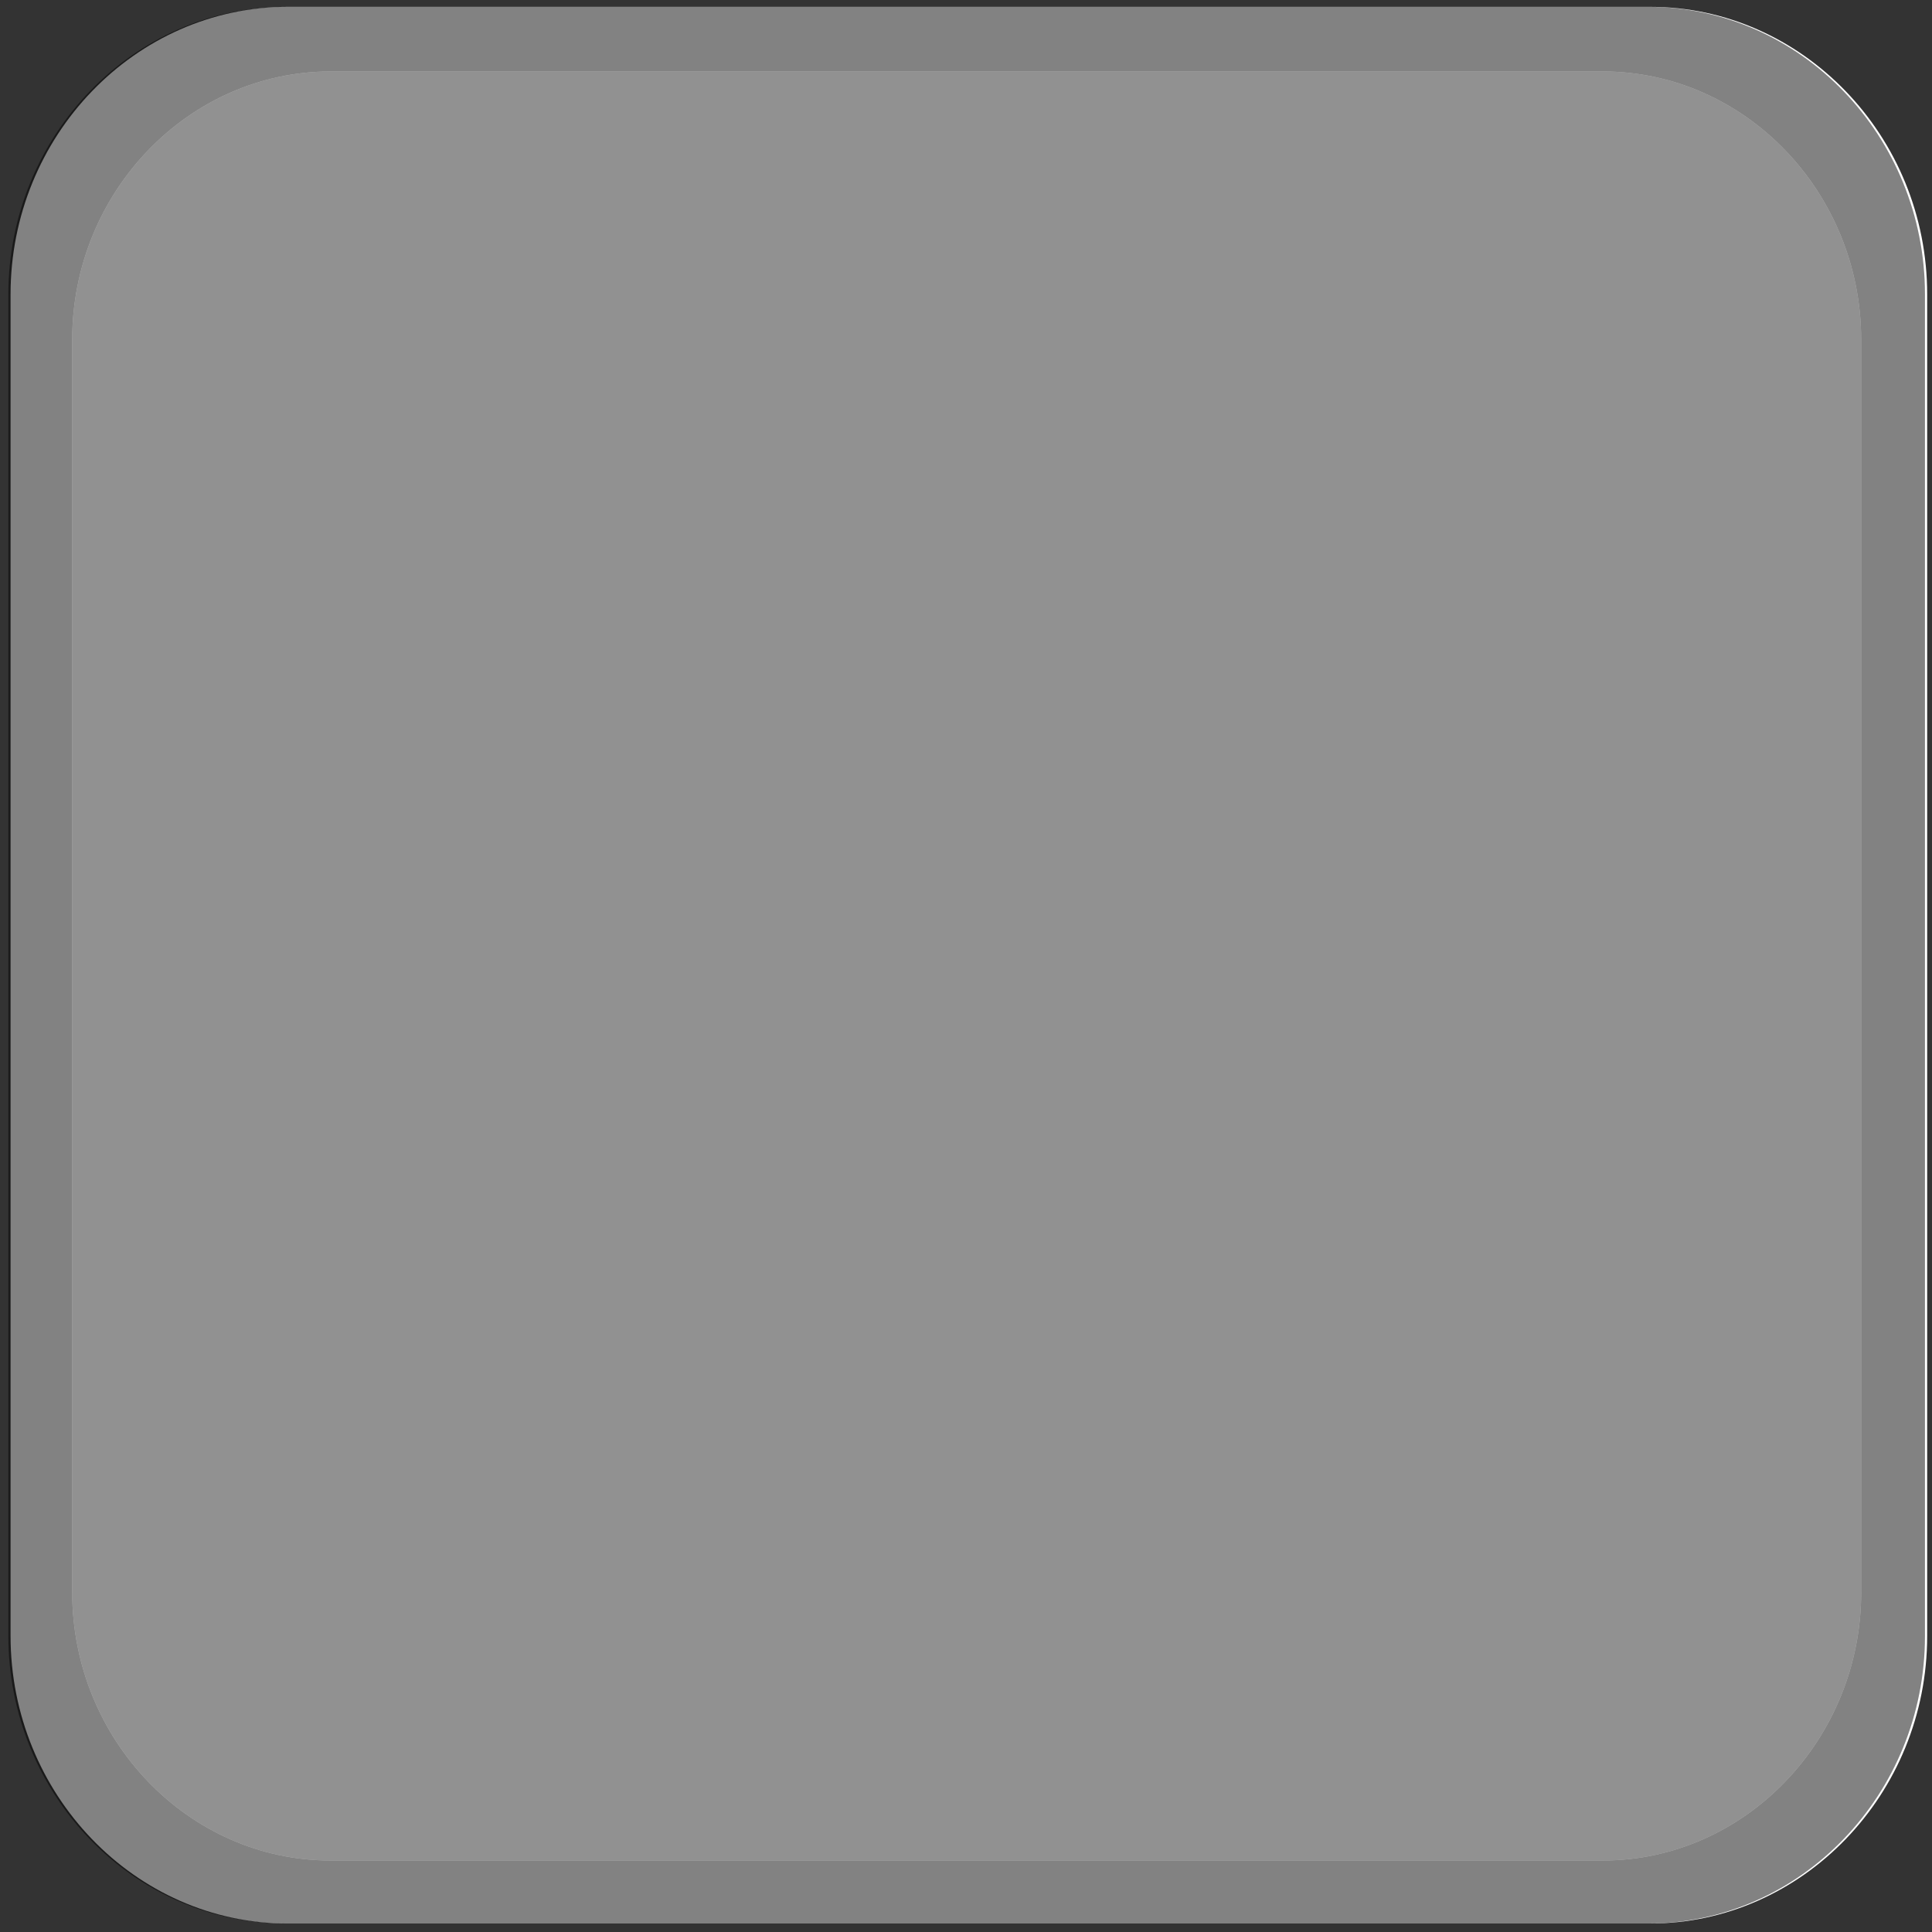 <?xml version="1.0" encoding="UTF-8" standalone="no"?>
<svg xmlns:rdf="http://www.w3.org/1999/02/22-rdf-syntax-ns#" xmlns="http://www.w3.org/2000/svg" xml:space="preserve" height="126" width="126" version="1.1" xmlns:cc="http://creativecommons.org/ns#" xmlns:dc="http://purl.org/dc/elements/1.1/" viewBox="0 0 126 126">
<rect x="0" y="0" width="126" height="126" fill="#333333" stroke="none"/>
<path id="bgColor00" d="m18.95 0.72h88.476c9.892 0 17.987 8.4 17.987 18.667v87.118c0 10.268-8.098 18.668-17.987 18.668h-88.48c-9.894 0-17.988-8.402-17.988-18.668v-87.112c-0.002-10.265 8.094-18.668 17.988-18.668z" fill="#919191"/>
<path d="m107.62 0.447h-88.866c-9.938 0-18.069 8.438-18.065 18.75v87.5c0 10.313 8.127 18.75 18.065 18.75h88.863c9.934 0 18.068-8.438 18.068-18.75v-87.5c0.001-10.312-8.13-18.75-18.068-18.75zm13.763 103.39c0 9.625-7.592 17.502-16.862 17.502h-82.948c-9.275 0-16.864-7.879-16.864-17.502v-81.677c-0.001-9.624 7.588-17.501 16.864-17.501h82.946c9.272 0 16.862 7.876 16.862 17.501v81.673z" fill="#fff"/>
<path opacity=".49" d="m107.48 0.447h-88.867c-9.937 0-18.068 8.438-18.068 18.75v87.5c0 10.313 8.13 18.75 18.068 18.75h88.864c9.934 0 18.064-8.438 18.064-18.75v-87.5c0-10.312-8.127-18.75-18.064-18.75zm13.903 103.39c0 9.625-7.592 17.502-16.862 17.502h-82.948c-9.275 0-16.864-7.879-16.864-17.502v-81.677c-0.001-9.624 7.588-17.501 16.864-17.501h82.946c9.272 0 16.862 7.876 16.862 17.501v81.673z"/>
</svg>
